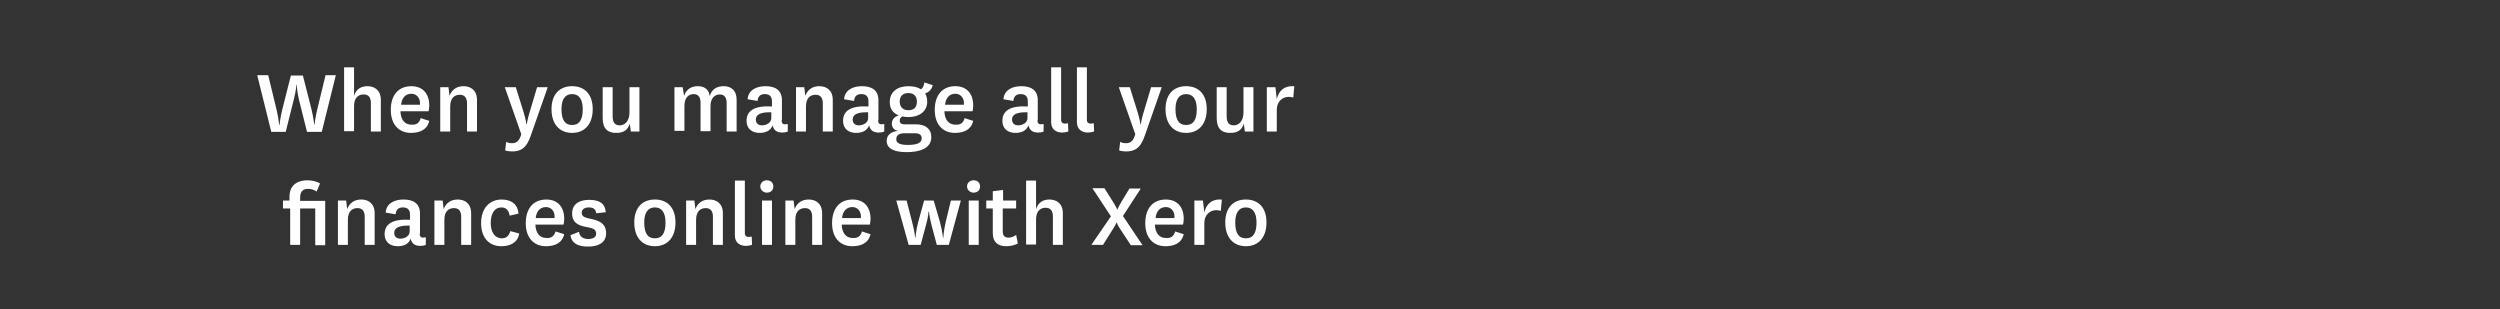 <?xml version="1.0" encoding="utf-8"?>
<!-- Generator: Adobe Illustrator 21.0.0, SVG Export Plug-In . SVG Version: 6.00 Build 0)  -->
<svg version="1.1" id="Layer_1" xmlns="http://www.w3.org/2000/svg" xmlns:xlink="http://www.w3.org/1999/xlink" x="0px" y="0px"
	 viewBox="0 0 728 90" style="enable-background:new 0 0 728 90;" xml:space="preserve">
<rect x="0" y="0" width="728" height="90" fill="#333333" stroke="none"/>
<style type="text/css">
	.st0{fill:#FFFFFF;}
</style>
<g>
	<path class="st0" d="M90.7,31.8c0.6,2.5,0.8,4.5,0.8,4.5h0.1c0,0,0.2-2.1,0.8-4.5l2.4-9.9h3l-4.1,16.5h-4.3l-2.3-9.2
		c-0.6-2.5-0.7-4.5-0.7-4.5h-0.1c0,0-0.1,2-0.8,4.5l-2.3,9.2h-4.2l-4.1-16.5h3.2l2.4,9.9c0.6,2.5,0.8,4.6,0.8,4.6h0.1
		c0,0,0.2-2.1,0.8-4.5l2.5-9.9h3.5L90.7,31.8z"/>
	<path class="st0" d="M103.1,27.9c0.6-1.9,2-2.8,3.9-2.8c2.1,0,3.9,1.2,3.9,4v9.2H108v-8.3c0-1.5-0.6-2.5-2.1-2.5
		c-1.4,0-2.8,0.8-2.8,3.4v7.3h-2.9V19.6h2.9V27.9z"/>
	<path class="st0" d="M122.5,34.4l2.5,0.8c-0.6,2.6-2.8,3.5-5.3,3.5c-3.5,0-5.9-2.4-5.9-6.7c0-4.4,2.3-6.9,6-6.9
		c3.4,0,5.2,2.3,5.2,5.6c0,0.7-0.1,1.3-0.2,1.7h-8.2c0.1,2.4,1.2,3.9,3.2,3.9C121.2,36.4,122.1,35.9,122.5,34.4z M122.3,30.5
		c0-0.2,0-0.3,0-0.5c0-1.5-1-2.7-2.5-2.7c-1.7,0-2.8,1.2-3,3.2H122.3z"/>
	<path class="st0" d="M130.9,27.9c0.7-1.9,2.2-2.8,4.1-2.8c2.1,0,3.9,1.2,3.9,4v9.2H136v-8.2c0-1.5-0.6-2.5-2.1-2.5
		c-1.4,0-2.8,0.8-2.8,3.4v7.3h-2.9V25.4h2.4L130.9,27.9z"/>
	<path class="st0" d="M152.3,32.1c0.8,2.5,1,4.1,1,4.1h0.1c0,0,0.2-1.6,1-4.1l2-6.7h3.1l-4.9,14c-1.3,3.9-3.1,4.7-5.5,4.7
		c-0.7,0-1.4-0.1-2-0.3l0.3-2.5c0.5,0.3,1.1,0.4,1.7,0.4c1.3,0,2.1-0.6,2.7-2.6l-4.8-13.7h3.2L152.3,32.1z"/>
	<path class="st0" d="M160.6,31.8c0-4.4,2.4-6.7,6-6.7c3.6,0,6,2.3,6,6.7c0,4.4-2.4,6.9-6,6.9C163,38.7,160.6,36.2,160.6,31.8z
		 M163.5,31.8c0,3.1,1,4.6,3.1,4.6c2.1,0,3.1-1.5,3.1-4.6c0-2.9-1.1-4.4-3.1-4.4C164.6,27.4,163.5,28.9,163.5,31.8z"/>
	<path class="st0" d="M183.4,36c-0.6,1.9-1.8,2.7-4,2.7c-2.4,0-3.9-1.2-3.9-4.3v-9h2.9v8.4c0,1.8,0.6,2.7,2.1,2.7
		c1.4,0,2.8-1.2,2.8-3.7v-7.4h2.9v12.9h-2.5L183.4,36z"/>
	<path class="st0" d="M210.7,25.1c2.2,0,3.8,1.2,3.8,3.9v9.3h-2.9v-8.3c0-1.5-0.6-2.5-2-2.5c-1.4,0-2.7,1-2.7,3.4v7.3h-2.9v-8.3
		c0-1.5-0.6-2.5-2-2.5c-1.4,0-2.7,1-2.7,3.4v7.3h-2.9V25.4h2.4l0.4,2.5c0.7-2,2.2-2.8,4-2.8s3.2,0.8,3.5,2.9
		C207.2,25.9,208.9,25.1,210.7,25.1z"/>
	<path class="st0" d="M227.6,35c0,0.9,0.4,1.2,1,1.2c0.3,0,0.6-0.1,0.8-0.1v2.2c-0.4,0.2-1,0.3-1.6,0.3c-1.5,0-2.5-0.6-2.8-2.1
		c-0.6,1.6-2.1,2.2-3.8,2.2c-2.3,0-3.8-1.3-3.8-3.5c0-2.9,2.2-4.5,7.4-4.2v-1.5c0-1.5-0.8-2.1-2.1-2.1c-1.3,0-2,0.7-2.1,2l-2.9-0.5
		c0.2-2.7,2.6-3.8,5.2-3.8c2.8,0,4.8,1.1,4.8,4.1V35z M224.6,32.7c-3.2-0.1-4.5,0.7-4.5,2.1c0,1,0.6,1.7,1.8,1.7
		c1.2,0,2.7-0.7,2.7-2.1V32.7z"/>
	<path class="st0" d="M234.5,27.9c0.7-1.9,2.2-2.8,4.1-2.8c2.1,0,3.9,1.2,3.9,4v9.2h-2.9v-8.2c0-1.5-0.6-2.5-2.1-2.5
		c-1.4,0-2.8,0.8-2.8,3.4v7.3h-2.9V25.4h2.4L234.5,27.9z"/>
	<path class="st0" d="M255.7,35c0,0.9,0.4,1.2,1,1.2c0.3,0,0.6-0.1,0.8-0.1v2.2c-0.4,0.2-1,0.3-1.6,0.3c-1.5,0-2.5-0.6-2.8-2.1
		c-0.6,1.6-2.1,2.2-3.8,2.2c-2.3,0-3.8-1.3-3.8-3.5c0-2.9,2.2-4.5,7.4-4.2v-1.5c0-1.5-0.8-2.1-2.1-2.1c-1.3,0-2,0.7-2.1,2l-2.9-0.5
		c0.2-2.7,2.6-3.8,5.2-3.8c2.8,0,4.8,1.1,4.8,4.1V35z M252.8,32.7c-3.2-0.1-4.5,0.7-4.5,2.1c0,1,0.6,1.7,1.8,1.7
		c1.2,0,2.7-0.7,2.7-2.1V32.7z"/>
	<path class="st0" d="M268.2,26c0.6-0.4,0.8-1,1-2l2.4,0.8c-0.2,1.2-1.2,2.1-2.2,2.4c0.4,0.7,0.6,1.5,0.6,2.4c0,3-2.5,4.5-5.5,4.5
		c-0.6,0-1.3-0.1-1.7-0.2c-0.6,0.3-0.8,0.7-0.8,1.3c0,0.6,0.4,1,1.3,1h3.4c2.9,0,4.5,1.4,4.5,3.7c0,3.5-3.7,4.4-7.2,4.4
		c-3,0-5.8-0.7-5.8-3.3c0-1.6,1.2-2.7,3.4-2.9c-1.2-0.1-1.9-1-1.9-2.1c0-1,0.6-2,2-2.4c-1.7-0.7-2.6-1.9-2.6-3.9
		c0-2.9,2.2-4.6,5.4-4.6C266,25.1,267.3,25.4,268.2,26z M264.3,42.2c2.6,0,4.1-0.5,4.1-1.9c0-0.9-0.5-1.5-2-1.5h-2.9
		c-1.6,0-2.5,0.5-2.5,1.7C260.9,41.7,262.2,42.2,264.3,42.2z M264.5,32.1c1.6,0,2.5-0.8,2.5-2.5c0-1.7-1-2.5-2.5-2.5
		c-1.6,0-2.5,0.9-2.5,2.5C262,31.1,262.9,32.1,264.5,32.1z"/>
	<path class="st0" d="M280.9,34.4l2.5,0.8c-0.6,2.6-2.8,3.5-5.3,3.5c-3.5,0-5.9-2.4-5.9-6.7c0-4.4,2.3-6.9,6-6.9
		c3.4,0,5.2,2.3,5.2,5.6c0,0.7-0.1,1.3-0.2,1.7h-8.2c0.1,2.4,1.2,3.9,3.2,3.9C279.6,36.4,280.5,35.9,280.9,34.4z M280.7,30.5
		c0-0.2,0-0.3,0-0.5c0-1.5-1-2.7-2.5-2.7c-1.7,0-2.8,1.2-3,3.2H280.7z"/>
	<path class="st0" d="M302.1,35c0,0.9,0.4,1.2,1,1.2c0.3,0,0.6-0.1,0.8-0.1v2.2c-0.4,0.2-1,0.3-1.6,0.3c-1.5,0-2.5-0.6-2.8-2.1
		c-0.6,1.6-2.1,2.2-3.8,2.2c-2.3,0-3.8-1.3-3.8-3.5c0-2.9,2.2-4.5,7.4-4.2v-1.5c0-1.5-0.8-2.1-2.1-2.1c-1.3,0-2,0.7-2.1,2l-2.9-0.5
		c0.2-2.7,2.6-3.8,5.2-3.8c2.8,0,4.8,1.1,4.8,4.1V35z M299.2,32.7c-3.2-0.1-4.5,0.7-4.5,2.1c0,1,0.6,1.7,1.8,1.7
		c1.2,0,2.7-0.7,2.7-2.1V32.7z"/>
	<path class="st0" d="M311.1,38.3c-0.7,0.2-1.2,0.3-1.8,0.3c-1.7,0-3.2-0.9-3.2-3v-16h2.9v15.3c0,0.8,0.5,1.1,1.1,1.1
		c0.4,0,0.6-0.1,0.9-0.1L311.1,38.3z"/>
	<path class="st0" d="M318.6,38.3c-0.7,0.2-1.2,0.3-1.8,0.3c-1.7,0-3.2-0.9-3.2-3v-16h2.9v15.3c0,0.8,0.5,1.1,1.1,1.1
		c0.4,0,0.6-0.1,0.9-0.1L318.6,38.3z"/>
	<path class="st0" d="M331.1,32.1c0.8,2.5,1,4.1,1,4.1h0.1c0,0,0.2-1.6,1-4.1l2-6.7h3.1l-4.9,14c-1.3,3.9-3.1,4.7-5.5,4.7
		c-0.7,0-1.4-0.1-2-0.3l0.3-2.5c0.5,0.3,1.1,0.4,1.7,0.4c1.3,0,2.1-0.6,2.7-2.6l-4.8-13.7h3.2L331.1,32.1z"/>
	<path class="st0" d="M339.4,31.8c0-4.4,2.4-6.7,6-6.7c3.6,0,6,2.3,6,6.7c0,4.4-2.4,6.9-6,6.9C341.8,38.7,339.4,36.2,339.4,31.8z
		 M342.3,31.8c0,3.1,1,4.6,3.1,4.6c2.1,0,3.1-1.5,3.1-4.6c0-2.9-1.1-4.4-3.1-4.4C343.4,27.4,342.3,28.9,342.3,31.8z"/>
	<path class="st0" d="M362.2,36c-0.6,1.9-1.8,2.7-4,2.7c-2.4,0-3.9-1.2-3.9-4.3v-9h2.9v8.4c0,1.8,0.6,2.7,2.1,2.7
		c1.4,0,2.8-1.2,2.8-3.7v-7.4h2.9v12.9h-2.5L362.2,36z"/>
	<path class="st0" d="M376.6,28.4c-0.4-0.1-0.8-0.2-1.3-0.2c-1.7,0-3.5,1.2-3.5,3.8v6.3h-2.9V25.4h2.5l0.4,3.5c0.5-2.3,2-4,5.1-3.8
		L376.6,28.4z"/>
	<path class="st0" d="M82.4,60.7v-2.3h1.9v-1.1c0-3.7,2.7-4.8,5.2-4.8c1.3,0,2.6,0.3,3.7,0.9l-1,2.4c-0.6-0.5-1.5-0.8-2.5-0.8
		c-1.3,0-2.3,0.6-2.3,2.5v1h7.3v12.9h-2.9V60.7h-4.4v10.6h-2.9V60.7H82.4z"/>
	<path class="st0" d="M101.1,60.9c0.7-1.9,2.2-2.8,4.1-2.8c2.1,0,3.9,1.2,3.9,4v9.2h-2.9v-8.2c0-1.5-0.6-2.5-2.1-2.5
		c-1.4,0-2.8,0.8-2.8,3.4v7.3h-2.9V58.4h2.4L101.1,60.9z"/>
	<path class="st0" d="M122.2,68c0,0.9,0.4,1.2,1,1.2c0.3,0,0.6-0.1,0.8-0.1v2.2c-0.4,0.2-1,0.3-1.6,0.3c-1.5,0-2.5-0.6-2.8-2.1
		c-0.6,1.6-2.1,2.2-3.8,2.2c-2.3,0-3.8-1.3-3.8-3.5c0-2.9,2.2-4.5,7.4-4.2v-1.5c0-1.5-0.8-2.1-2.1-2.1c-1.3,0-2,0.7-2.1,2l-2.9-0.5
		c0.2-2.7,2.6-3.8,5.2-3.8c2.8,0,4.8,1.1,4.8,4.1V68z M119.3,65.7c-3.2-0.1-4.5,0.7-4.5,2.1c0,1,0.6,1.7,1.8,1.7
		c1.2,0,2.7-0.7,2.7-2.1V65.7z"/>
	<path class="st0" d="M129.2,60.9c0.7-1.9,2.2-2.8,4.1-2.8c2.1,0,3.9,1.2,3.9,4v9.2h-2.9v-8.2c0-1.5-0.6-2.5-2.1-2.5
		c-1.4,0-2.8,0.8-2.8,3.4v7.3h-2.9V58.4h2.4L129.2,60.9z"/>
	<path class="st0" d="M151.2,68c-0.4,2.6-2.6,3.7-5.2,3.7c-3.5,0-5.9-2.4-5.9-6.7c0-4.3,2.4-6.9,6-6.9c2.9,0,4.7,1.5,4.9,4.1
		l-2.6,0.6c-0.2-1.5-1-2.4-2.4-2.4c-2,0-3.1,1.8-3.1,4.5s1.2,4.5,3.2,4.5c1.2,0,2.1-0.6,2.5-2.1L151.2,68z"/>
	<path class="st0" d="M161.8,67.4l2.5,0.8c-0.6,2.6-2.8,3.5-5.3,3.5c-3.5,0-5.9-2.4-5.9-6.7c0-4.4,2.3-6.9,6-6.9
		c3.4,0,5.2,2.3,5.2,5.6c0,0.7-0.1,1.3-0.2,1.7h-8.2c0.1,2.4,1.2,3.9,3.2,3.9C160.4,69.4,161.3,68.9,161.8,67.4z M161.5,63.5
		c0-0.2,0-0.3,0-0.5c0-1.5-1-2.7-2.5-2.7c-1.7,0-2.8,1.2-3,3.2H161.5z"/>
	<path class="st0" d="M168.6,67.5c0.2,1.5,1.3,2.1,2.7,2.1c1.3,0,2.3-0.5,2.3-1.5c0-1-0.5-1.5-1.9-1.8l-1.9-0.4
		c-2.3-0.6-3.2-1.8-3.2-3.7c0-3.1,2.5-4,5-4c2.9,0,4.6,1,4.8,3.6l-2.8,0.3c-0.1-1.2-0.8-1.7-2.2-1.7c-1.2,0-2,0.6-2,1.5
		c0,0.8,0.4,1.3,1.6,1.6l1.8,0.4c2.4,0.6,3.7,1.7,3.7,4c0,2.8-2.3,3.9-5.2,3.9c-3,0-4.8-0.9-5.2-3.3L168.6,67.5z"/>
	<path class="st0" d="M184.7,64.8c0-4.4,2.4-6.7,6-6.7c3.6,0,6,2.3,6,6.7c0,4.4-2.4,6.9-6,6.9C187.1,71.7,184.7,69.2,184.7,64.8z
		 M187.6,64.8c0,3.1,1,4.6,3.1,4.6c2.1,0,3.1-1.5,3.1-4.6c0-2.9-1.1-4.4-3.1-4.4C188.7,60.4,187.6,61.9,187.6,64.8z"/>
	<path class="st0" d="M202.5,60.9c0.7-1.9,2.2-2.8,4.1-2.8c2.1,0,3.9,1.2,3.9,4v9.2h-2.9v-8.2c0-1.5-0.6-2.5-2.1-2.5
		c-1.4,0-2.8,0.8-2.8,3.4v7.3h-2.9V58.4h2.4L202.5,60.9z"/>
	<path class="st0" d="M219,71.3c-0.7,0.2-1.2,0.3-1.8,0.3c-1.7,0-3.2-0.9-3.2-3v-16h2.9v15.3c0,0.8,0.5,1.1,1.1,1.1
		c0.4,0,0.6-0.1,0.9-0.1L219,71.3z"/>
	<path class="st0" d="M223.3,52.5c1.1,0,1.9,0.7,1.9,1.8c0,1.1-0.8,1.8-1.9,1.8c-1,0-1.9-0.8-1.9-1.8
		C221.4,53.2,222.3,52.5,223.3,52.5z M224.8,58.4v12.9h-2.9V58.4H224.8z"/>
	<path class="st0" d="M231.4,60.9c0.7-1.9,2.2-2.8,4.1-2.8c2.1,0,3.9,1.2,3.9,4v9.2h-2.9v-8.2c0-1.5-0.6-2.5-2.1-2.5
		c-1.4,0-2.8,0.8-2.8,3.4v7.3h-2.9V58.4h2.4L231.4,60.9z"/>
	<path class="st0" d="M251,67.4l2.5,0.8c-0.6,2.6-2.8,3.5-5.3,3.5c-3.5,0-5.9-2.4-5.9-6.7c0-4.4,2.3-6.9,6-6.9
		c3.4,0,5.2,2.3,5.2,5.6c0,0.7-0.1,1.3-0.2,1.7h-8.2c0.1,2.4,1.2,3.9,3.2,3.9C249.6,69.4,250.6,68.9,251,67.4z M250.7,63.5
		c0-0.2,0-0.3,0-0.5c0-1.5-1-2.7-2.5-2.7c-1.7,0-2.8,1.2-3,3.2H250.7z"/>
	<path class="st0" d="M273.7,64.6c0.7,2.6,0.9,4.6,0.9,4.6h0.1c0,0,0.1-2,0.7-4.6l1.5-6.2h2.9l-3.5,12.9h-3.5l-1.5-5.6
		c-0.6-2.3-0.8-4.1-0.8-4.1h-0.1c0,0-0.1,1.8-0.8,4.1l-1.5,5.6h-3.5l-3.6-12.9h3l1.6,6.2c0.7,2.6,0.9,4.6,0.9,4.6h0.1
		c0,0,0.1-2,0.8-4.6l1.7-6.2h2.8L273.7,64.6z"/>
	<path class="st0" d="M283.5,52.5c1.1,0,1.9,0.7,1.9,1.8c0,1.1-0.8,1.8-1.9,1.8c-1,0-1.9-0.8-1.9-1.8
		C281.6,53.2,282.5,52.5,283.5,52.5z M285,58.4v12.9h-2.9V58.4H285z"/>
	<path class="st0" d="M296.4,70.9c-0.9,0.5-2.1,0.8-3.4,0.8c-2.4,0-3.9-1.2-3.9-3.8v-7.2h-1.9v-2.3h1.9v-2.7l3-0.4v3.1h3.8v2.3H292
		v6.6c0,1.4,0.6,1.9,1.7,1.9c0.8,0,1.5-0.3,2.2-0.8L296.4,70.9z"/>
	<path class="st0" d="M301.7,60.9c0.6-1.9,2-2.8,3.9-2.8c2.1,0,3.9,1.2,3.9,4v9.2h-2.9v-8.3c0-1.5-0.6-2.5-2.1-2.5
		c-1.4,0-2.8,0.8-2.8,3.4v7.3h-2.9V52.6h2.9V60.9z"/>
	<path class="st0" d="M326.4,67c-1.1-1.6-1.2-2.2-1.2-2.2h-0.1c0,0-0.1,0.5-1.2,2.2l-2.7,4.3h-3.4l5.7-8.3l-5.4-8.2h3.5l2.4,3.8
		c1.2,1.9,1.3,2.4,1.3,2.4h0.1c0,0,0.1-0.4,1.2-2.3l2.3-3.8h3.3l-5.2,8l5.7,8.5h-3.4L326.4,67z"/>
	<path class="st0" d="M342.2,67.4l2.5,0.8c-0.6,2.6-2.8,3.5-5.3,3.5c-3.5,0-5.9-2.4-5.9-6.7c0-4.4,2.3-6.9,6-6.9
		c3.4,0,5.2,2.3,5.2,5.6c0,0.7-0.1,1.3-0.2,1.7h-8.2c0.1,2.4,1.2,3.9,3.2,3.9C340.9,69.4,341.8,68.9,342.2,67.4z M342,63.5
		c0-0.2,0-0.3,0-0.5c0-1.5-1-2.7-2.5-2.7c-1.7,0-2.8,1.2-3,3.2H342z"/>
	<path class="st0" d="M355.5,61.4c-0.4-0.1-0.8-0.2-1.3-0.2c-1.7,0-3.5,1.2-3.5,3.8v6.3h-2.9V58.4h2.5l0.4,3.5c0.5-2.3,2-4,5.1-3.8
		L355.5,61.4z"/>
	<path class="st0" d="M356.8,64.8c0-4.4,2.4-6.7,6-6.7c3.6,0,6,2.3,6,6.7c0,4.4-2.4,6.9-6,6.9C359.2,71.7,356.8,69.2,356.8,64.8z
		 M359.7,64.8c0,3.1,1,4.6,3.1,4.6c2.1,0,3.1-1.5,3.1-4.6c0-2.9-1.1-4.4-3.1-4.4C360.8,60.4,359.7,61.9,359.7,64.8z"/>
</g>
</svg>
